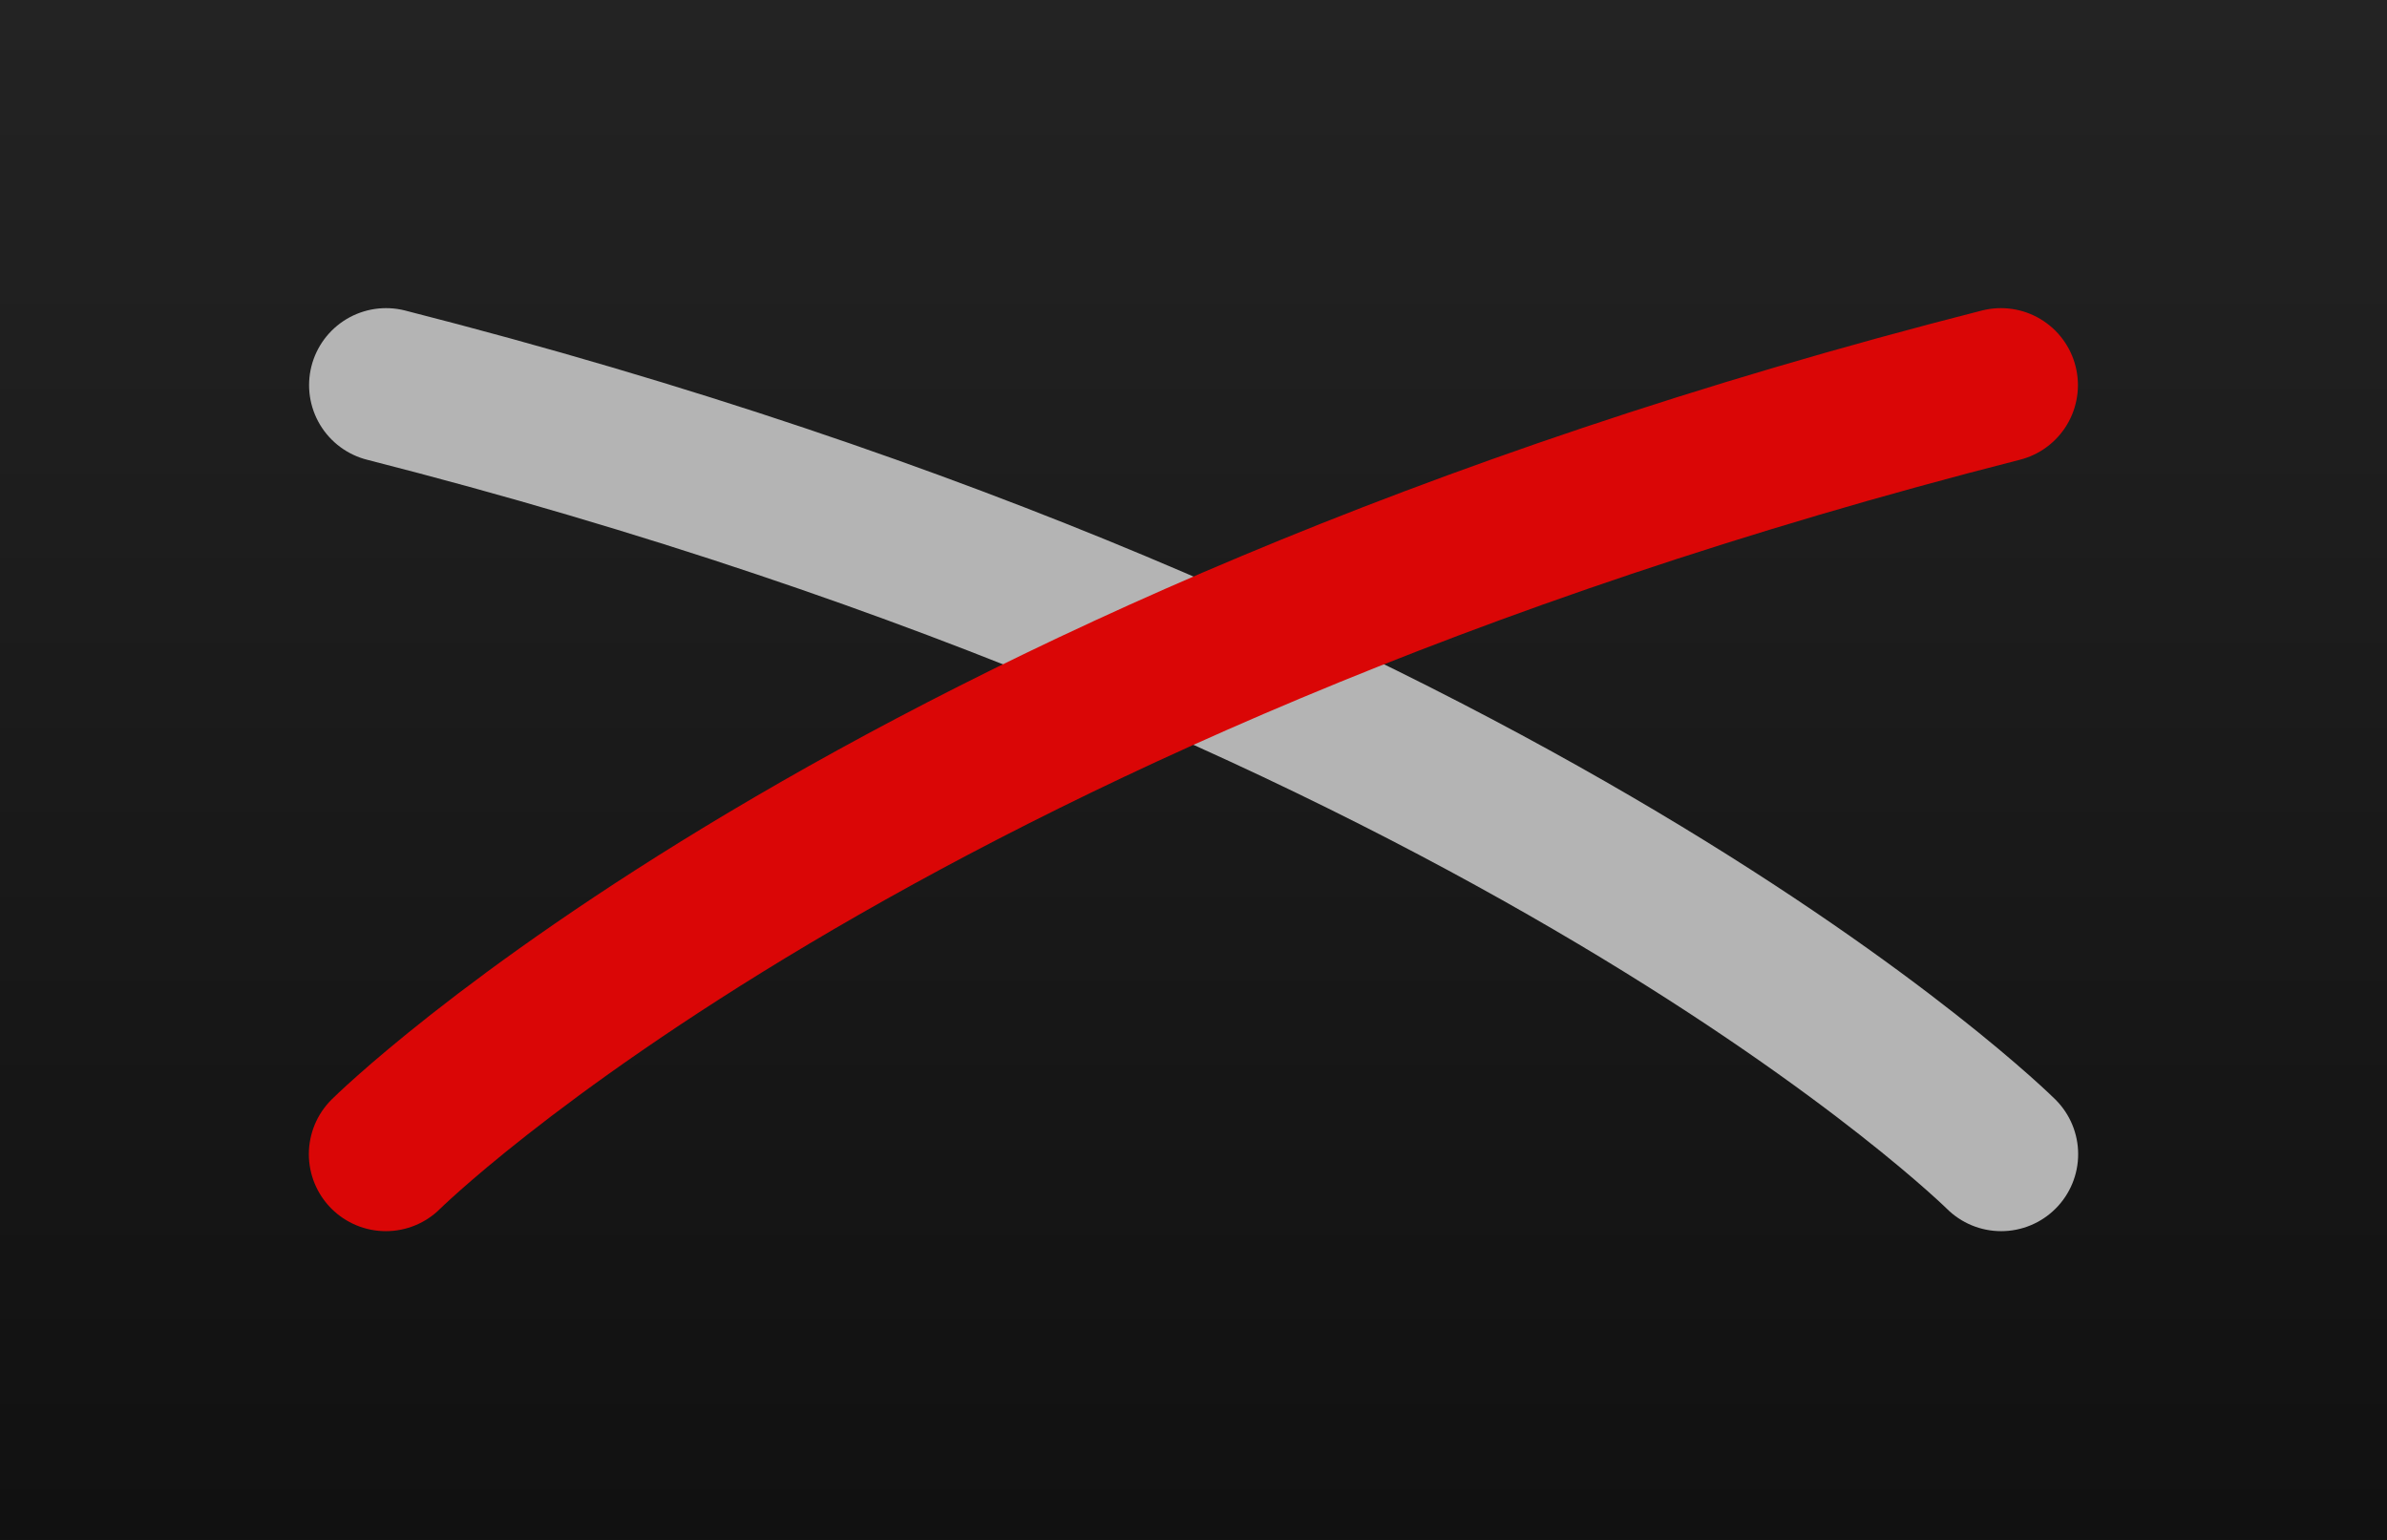 <?xml version="1.0" encoding="UTF-8" standalone="no"?>
<svg
   xmlns:dc="http://purl.org/dc/elements/1.1/"
   xmlns:cc="http://creativecommons.org/ns#"
   xmlns:rdf="http://www.w3.org/1999/02/22-rdf-syntax-ns#"
   xmlns:svg="http://www.w3.org/2000/svg"
   xmlns="http://www.w3.org/2000/svg"
   version="1.1"
   height="20"
   width="31"
   id="svg2">
  <defs
     id="defs4">
    <linearGradient
       gradientUnits="userSpaceOnUse"
       gradientTransform="matrix(2.13,0,0,1,-2.565,-1030.4)"
       y2="1049.4"
       y1="1027.4"
       x2="13"
       x1="13"
       id="linearGradient6467">
      <stop
         offset="0"
         stop-color="#242424"
         id="stop3803-7" />
      <stop
         offset="1"
         stop-color="#101010"
         id="stop3805-5" />
    </linearGradient>
    <linearGradient
       gradientUnits="userSpaceOnUse"
       gradientTransform="matrix(2.13,0,0,1,-2.565,-1028.4)"
       y2="1049.4"
       y1="1027.4"
       x2="13"
       x1="13"
       id="linearGradient6467-3">
      <stop
         offset="0"
         stop-color="#242424"
         id="stop3803-7-6" />
      <stop
         offset="1"
         stop-color="#101010"
         id="stop3805-5-7" />
    </linearGradient>
  </defs>
  <path
     style="color:#000000;opacity:0.9"
     d="m 1,-1 h 31 c 1.108,0 2,0.892 2,2 v 20 c 0,1.108 -0.892,2 -2,2 H 1 c -1.108,0 -2,-0.892 -2,-2 V 1 c 0,-1.108 0.892,-2 2,-2 z"
     id="rect3029-6-6" />
  <path
     style="color:#000000;opacity:0.621;fill:#060606"
     d="M 33.812,0.188 C 33.924,0.437 33.999,0.708 33.999,1 v 20 c 0,1.108 -0.892,2 -2,2 h -31 C 0.708,23 0.437,22.924 0.187,22.812 0.499,23.51 1.183,24 2,24 h 31 c 1.108,0 2,-0.892 2,-2 V 2 c 0,-0.816 -0.49,-1.501 -1.188,-1.812 z"
     id="rect3029-6" />
  <path
     style="color:#000000;fill:url(#linearGradient6467-3)"
     d="m 0.5,-1.5 h 30 c 1.108,0 2,0.892 2,2 v 19 c 0,1.108 -0.892,2 -2,2 h -30 c -1.108,0 -2,-0.892 -2,-2 v -19 c 0,-1.108 0.892,-2 2,-2 z"
     id="rect3029" />
  <path
     style="color:#000000;text-indent:0;text-decoration:none;text-decoration-line:none;text-transform:none;fill:#444444"
     d="m 0,-2 c -1.099,0 -2,0.901 -2,2 v 20 c 0,1.099 0.901,2 2,2 h 31 c 1.099,0 2,-0.901 2,-2 V 0 c 0,-1.099 -0.901,-2 -2,-2 z m 0.3,1 h 30.4 c 0.563,0 1.3,0.737 1.3,1.3 V 19.7 C 32,20.263 31.263,21 30.7,21 H 0.3 C -0.263,21 -1,20.263 -1,19.7 V 0.3 C -1,-0.263 -0.263,-1 0.3,-1 Z"
     id="rect3029-96-0" />
  <path
     style="fill:none;stroke:#b5b5b5;stroke-width:2;stroke-linecap:round;stroke-opacity:0.992"
     d="m 5.014,5.002 c 14.682,3.746 20.975,9.988 20.975,9.988"
     id="path817-3-9-3" />
  <path
     style="fill:none;stroke:#da0606;stroke-width:2;stroke-linecap:round"
     d="M 25.986,5.002 C 11.304,8.747 5.011,14.99 5.011,14.99"
     id="path817-3-9" />
</svg>
